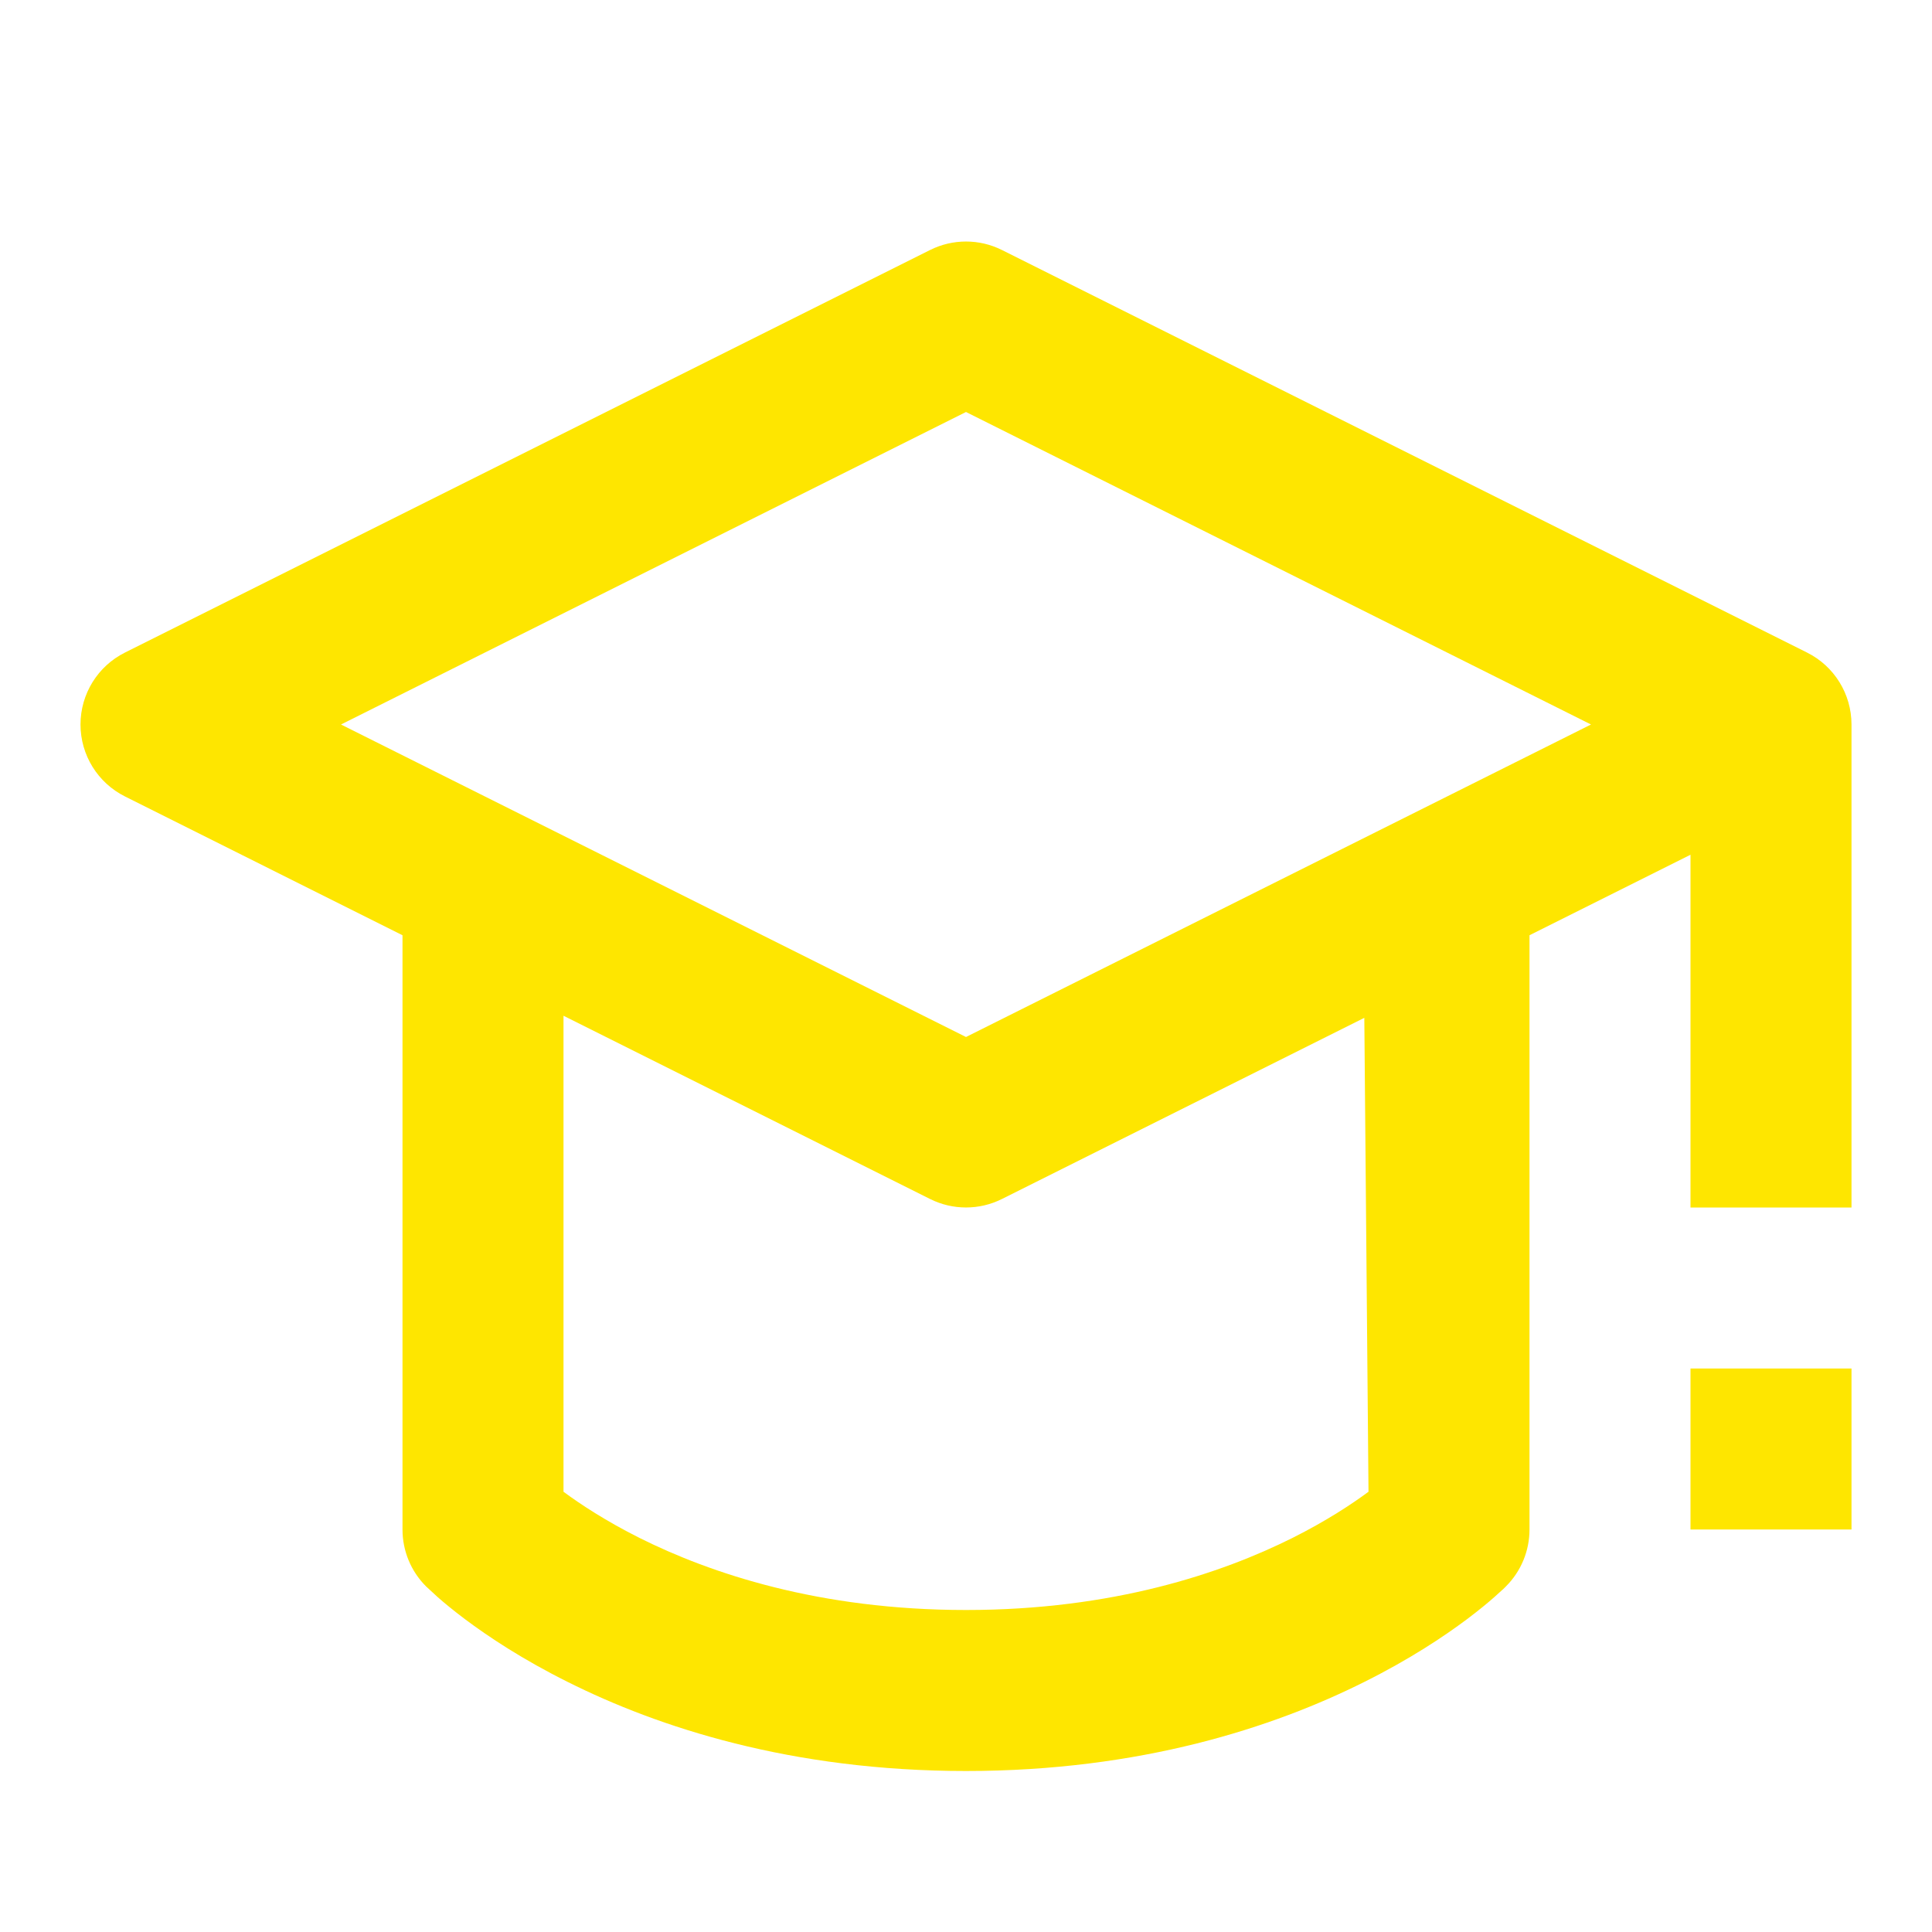 <svg width="24" height="24" viewBox="0 0 24 24" fill="none" xmlns="http://www.w3.org/2000/svg">
<path fill-rule="evenodd" clip-rule="evenodd" d="M11.553 3.106C11.834 2.965 12.166 2.965 12.447 3.106L22.447 8.106C22.786 8.275 23 8.621 23 9V15H21V10.618L19 11.618V19C19 19.265 18.895 19.52 18.707 19.707L18.706 19.708L18.706 19.709L18.704 19.71L18.7 19.714L18.69 19.724L18.676 19.738L18.66 19.752C18.637 19.774 18.605 19.803 18.565 19.838C18.485 19.909 18.371 20.003 18.225 20.113C17.933 20.332 17.507 20.615 16.947 20.894C15.825 21.456 14.173 22 12 22C9.827 22 8.175 21.456 7.053 20.894C6.493 20.615 6.067 20.332 5.775 20.113C5.629 20.003 5.515 19.909 5.435 19.838L5.294 19.708L5.293 19.707C5.105 19.52 5 19.265 5 19V11.618L1.553 9.894C1.214 9.725 1 9.379 1 9C1 8.621 1.214 8.275 1.553 8.106L11.553 3.106ZM12.447 14.894L16.948 12.644L17 18.531C16.792 18.685 16.476 18.894 16.053 19.106C15.175 19.544 13.827 20 12 20C10.173 20 8.825 19.544 7.947 19.106C7.524 18.894 7.208 18.685 7 18.531V12.618L11.553 14.894C11.834 15.035 12.166 15.035 12.447 14.894ZM4.236 9L12 12.882L19.764 9L12 5.118L4.236 9Z" fill="#FEE600"/>
<path d="M21 17V19H23V17H21Z" fill="#FEE600"/>
</svg>
